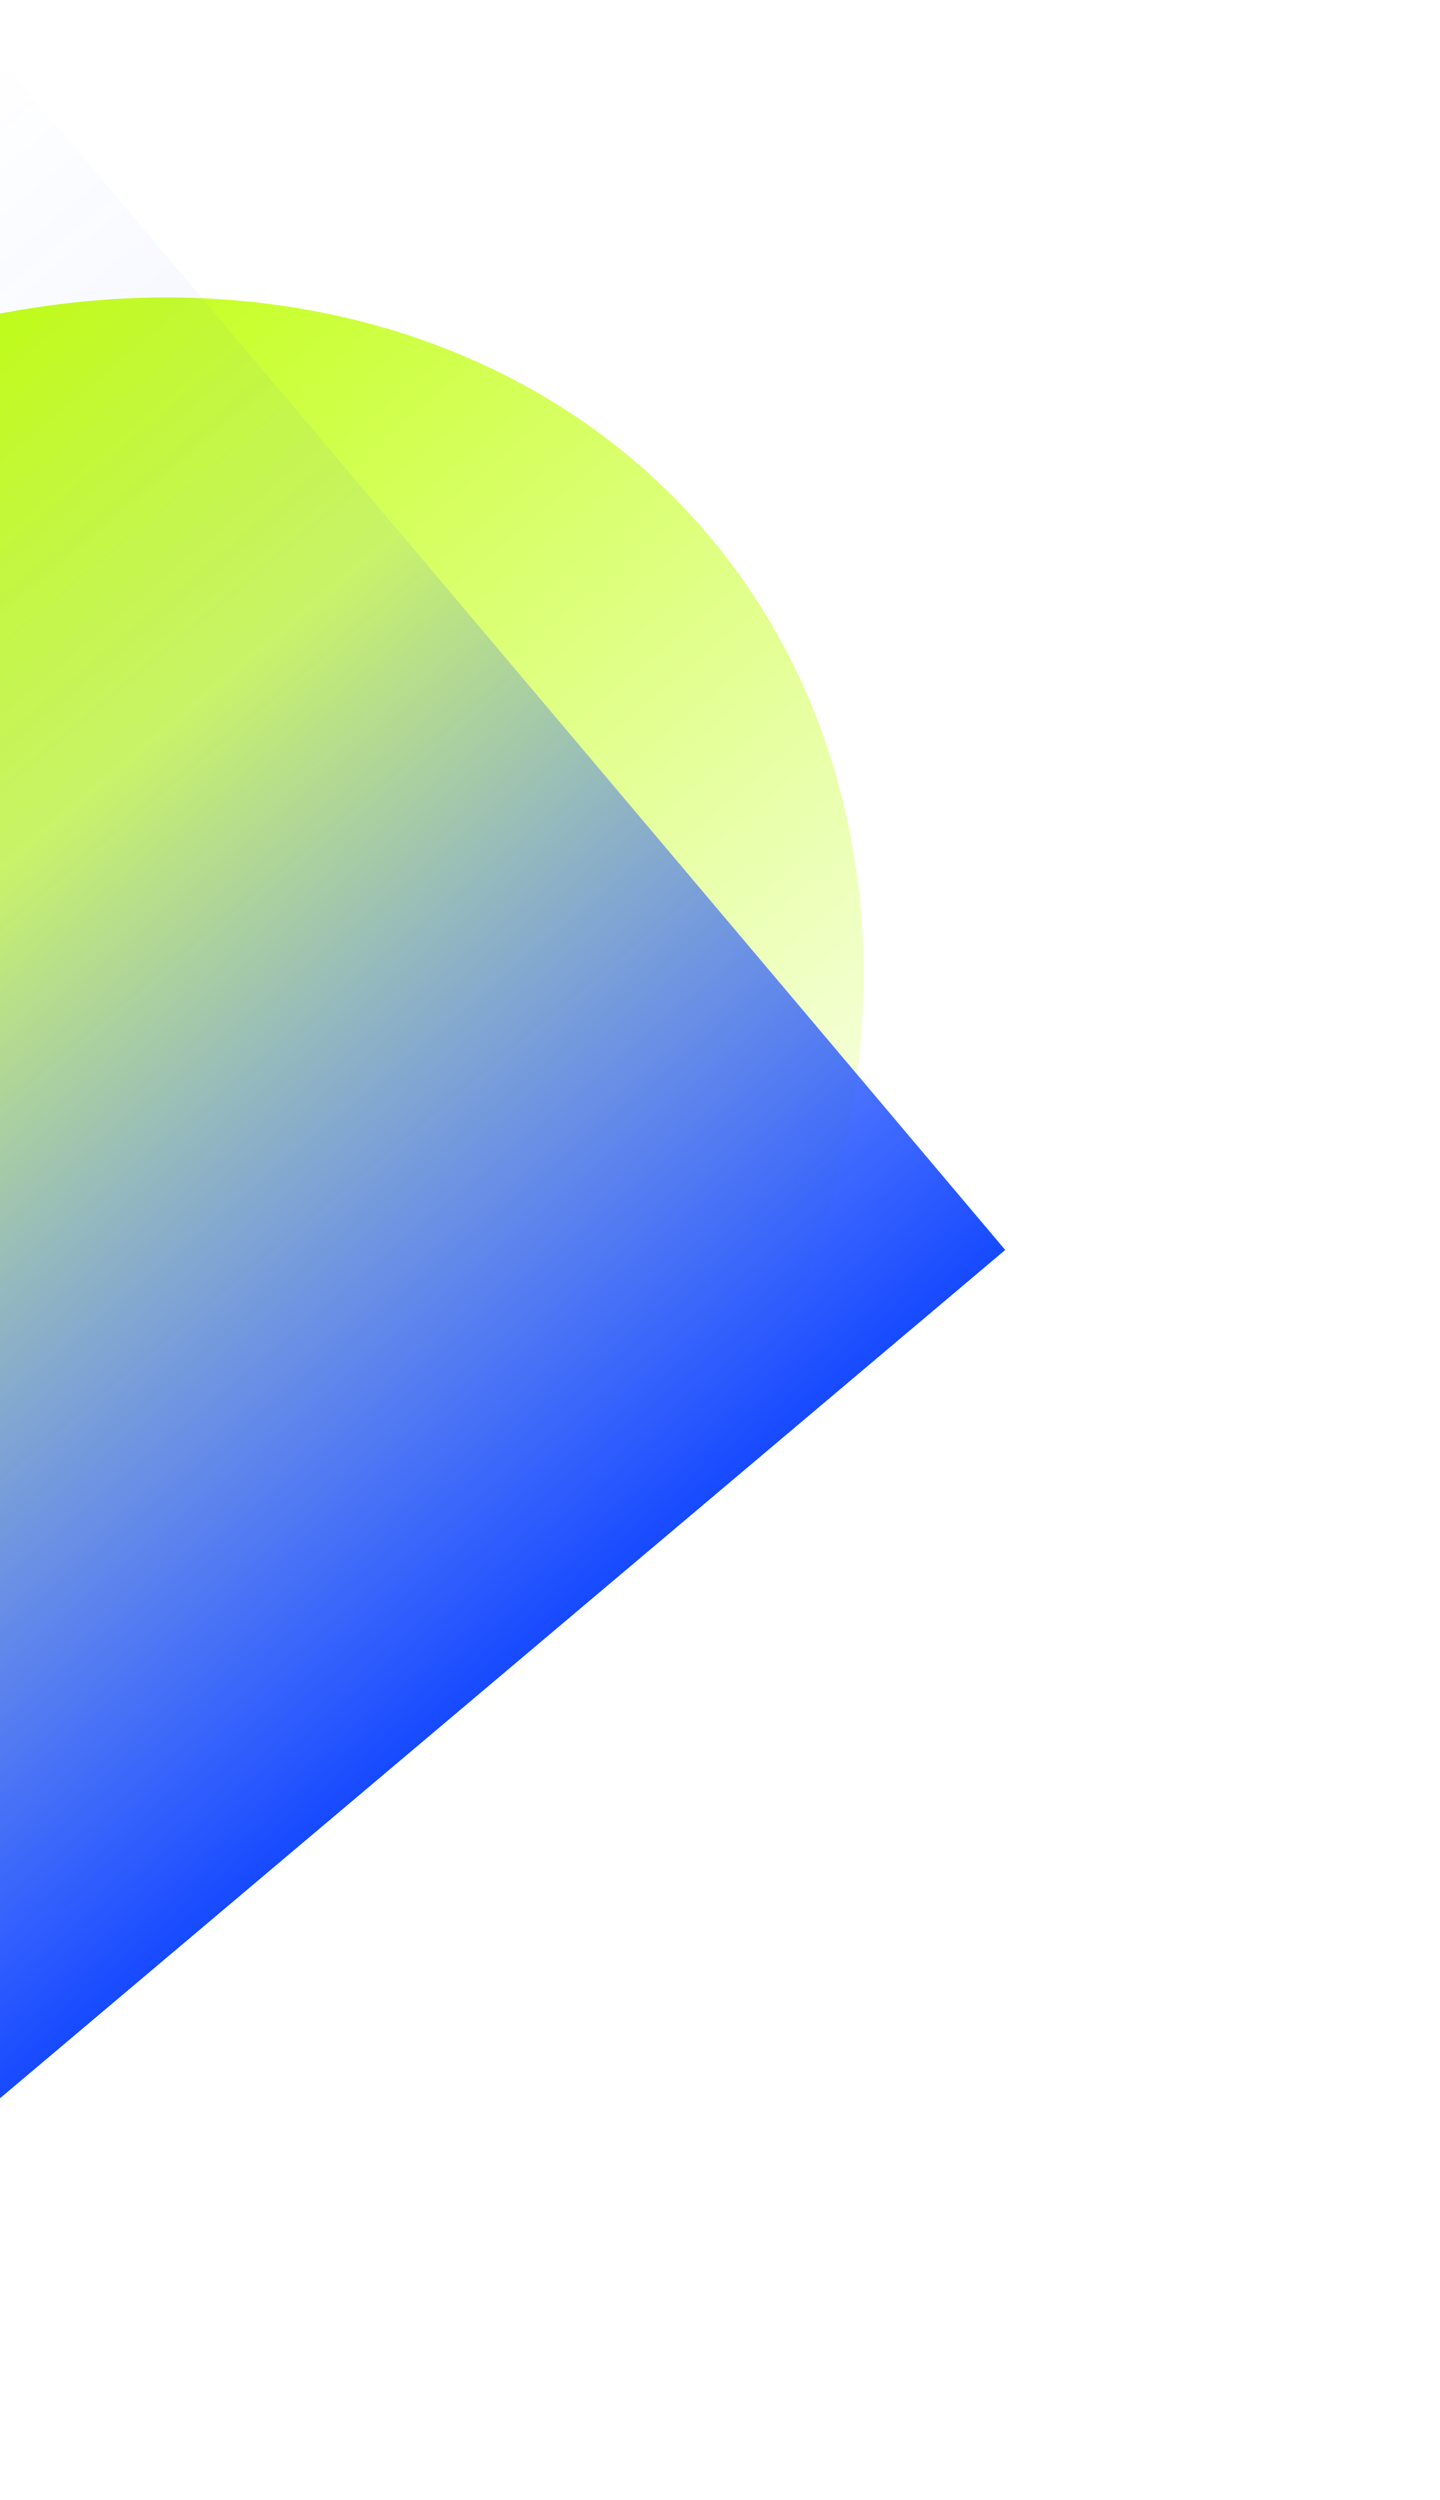 <svg width="250" height="434" viewBox="0 0 250 434" fill="none" xmlns="http://www.w3.org/2000/svg">
<g filter="url(#filter0_f_17_1048)">
<ellipse cx="4.727" cy="192.776" rx="154.793" ry="130.543" transform="rotate(-40.16 4.727 192.776)" fill="url(#paint0_linear_17_1048)"/>
</g>
<g filter="url(#filter1_f_17_1048)">
<rect x="-189.469" y="168.887" width="247.149" height="271.507" transform="rotate(-40.16 -189.469 168.887)" fill="url(#paint1_linear_17_1048)"/>
</g>
<defs>
<filter id="filter0_f_17_1048" x="-240.484" y="-48.361" width="490.422" height="482.273" filterUnits="userSpaceOnUse" color-interpolation-filters="sRGB">
<feFlood flood-opacity="0" result="BackgroundImageFix"/>
<feBlend mode="normal" in="SourceGraphic" in2="BackgroundImageFix" result="shape"/>
<feGaussianBlur stdDeviation="50" result="effect1_foregroundBlur_17_1048"/>
</filter>
<filter id="filter1_f_17_1048" x="-239.469" y="-40.506" width="463.985" height="466.891" filterUnits="userSpaceOnUse" color-interpolation-filters="sRGB">
<feFlood flood-opacity="0" result="BackgroundImageFix"/>
<feBlend mode="normal" in="SourceGraphic" in2="BackgroundImageFix" result="shape"/>
<feGaussianBlur stdDeviation="25" result="effect1_foregroundBlur_17_1048"/>
</filter>
<linearGradient id="paint0_linear_17_1048" x1="4.727" y1="62.233" x2="4.727" y2="323.319" gradientUnits="userSpaceOnUse">
<stop stop-color="#BDFF00"/>
<stop offset="1" stop-color="white"/>
</linearGradient>
<linearGradient id="paint1_linear_17_1048" x1="-65.894" y1="168.887" x2="-65.894" y2="440.394" gradientUnits="userSpaceOnUse">
<stop stop-color="#184BFF" stop-opacity="0"/>
<stop offset="0.401" stop-color="#184BFF" stop-opacity="0.068"/>
<stop offset="1" stop-color="#174AFF"/>
</linearGradient>
</defs>
</svg>
